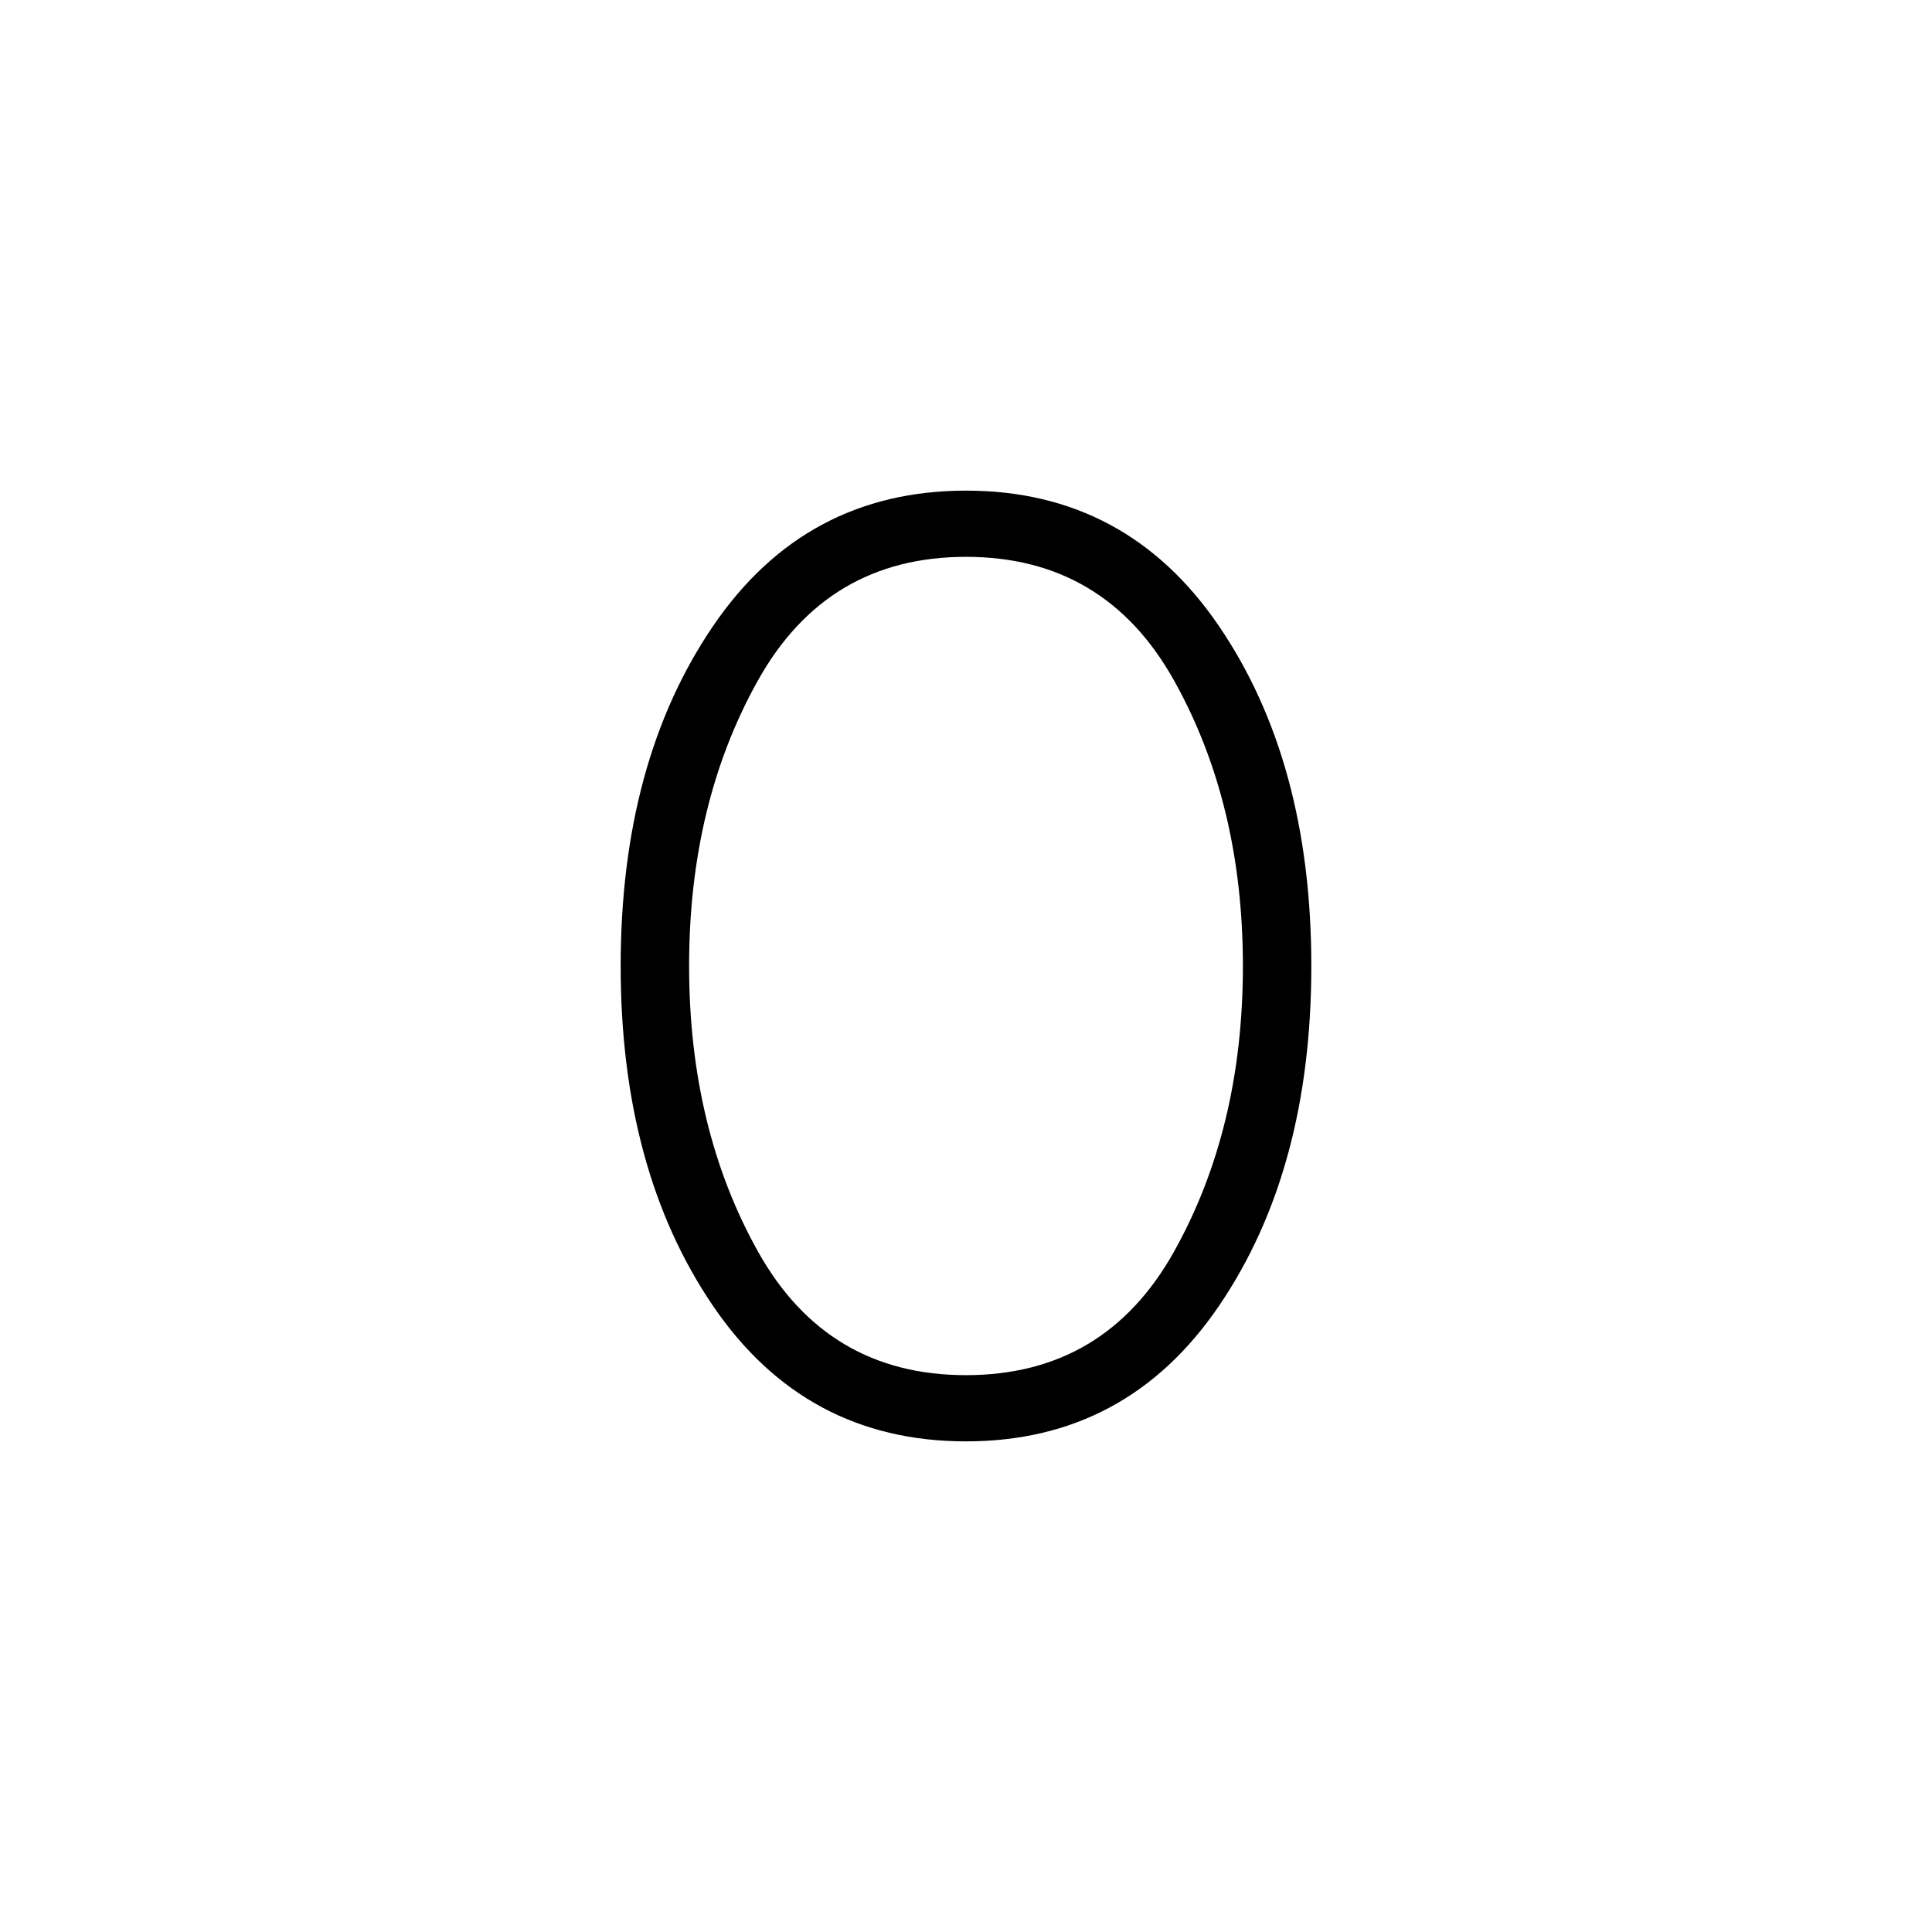 <svg xmlns="http://www.w3.org/2000/svg" height="40" viewBox="0 -960 960 960" width="40"><path d="M480-243.79q-79.92 0-125.76-67.4-45.83-67.4-45.83-168.81t45.83-168.81q45.84-67.4 125.76-67.4t125.76 67.4q45.83 67.4 45.83 168.81t-45.83 168.81q-45.84 67.4-125.76 67.4Zm0-32.9q68.96 0 103.28-61.23 34.31-61.22 34.31-142.04 0-80.81-34.31-142.08-34.32-61.27-103.28-61.27-68.96 0-103.28 61.23-34.31 61.22-34.31 142.04 0 80.81 34.31 142.08 34.32 61.27 103.28 61.27Z"/></svg>